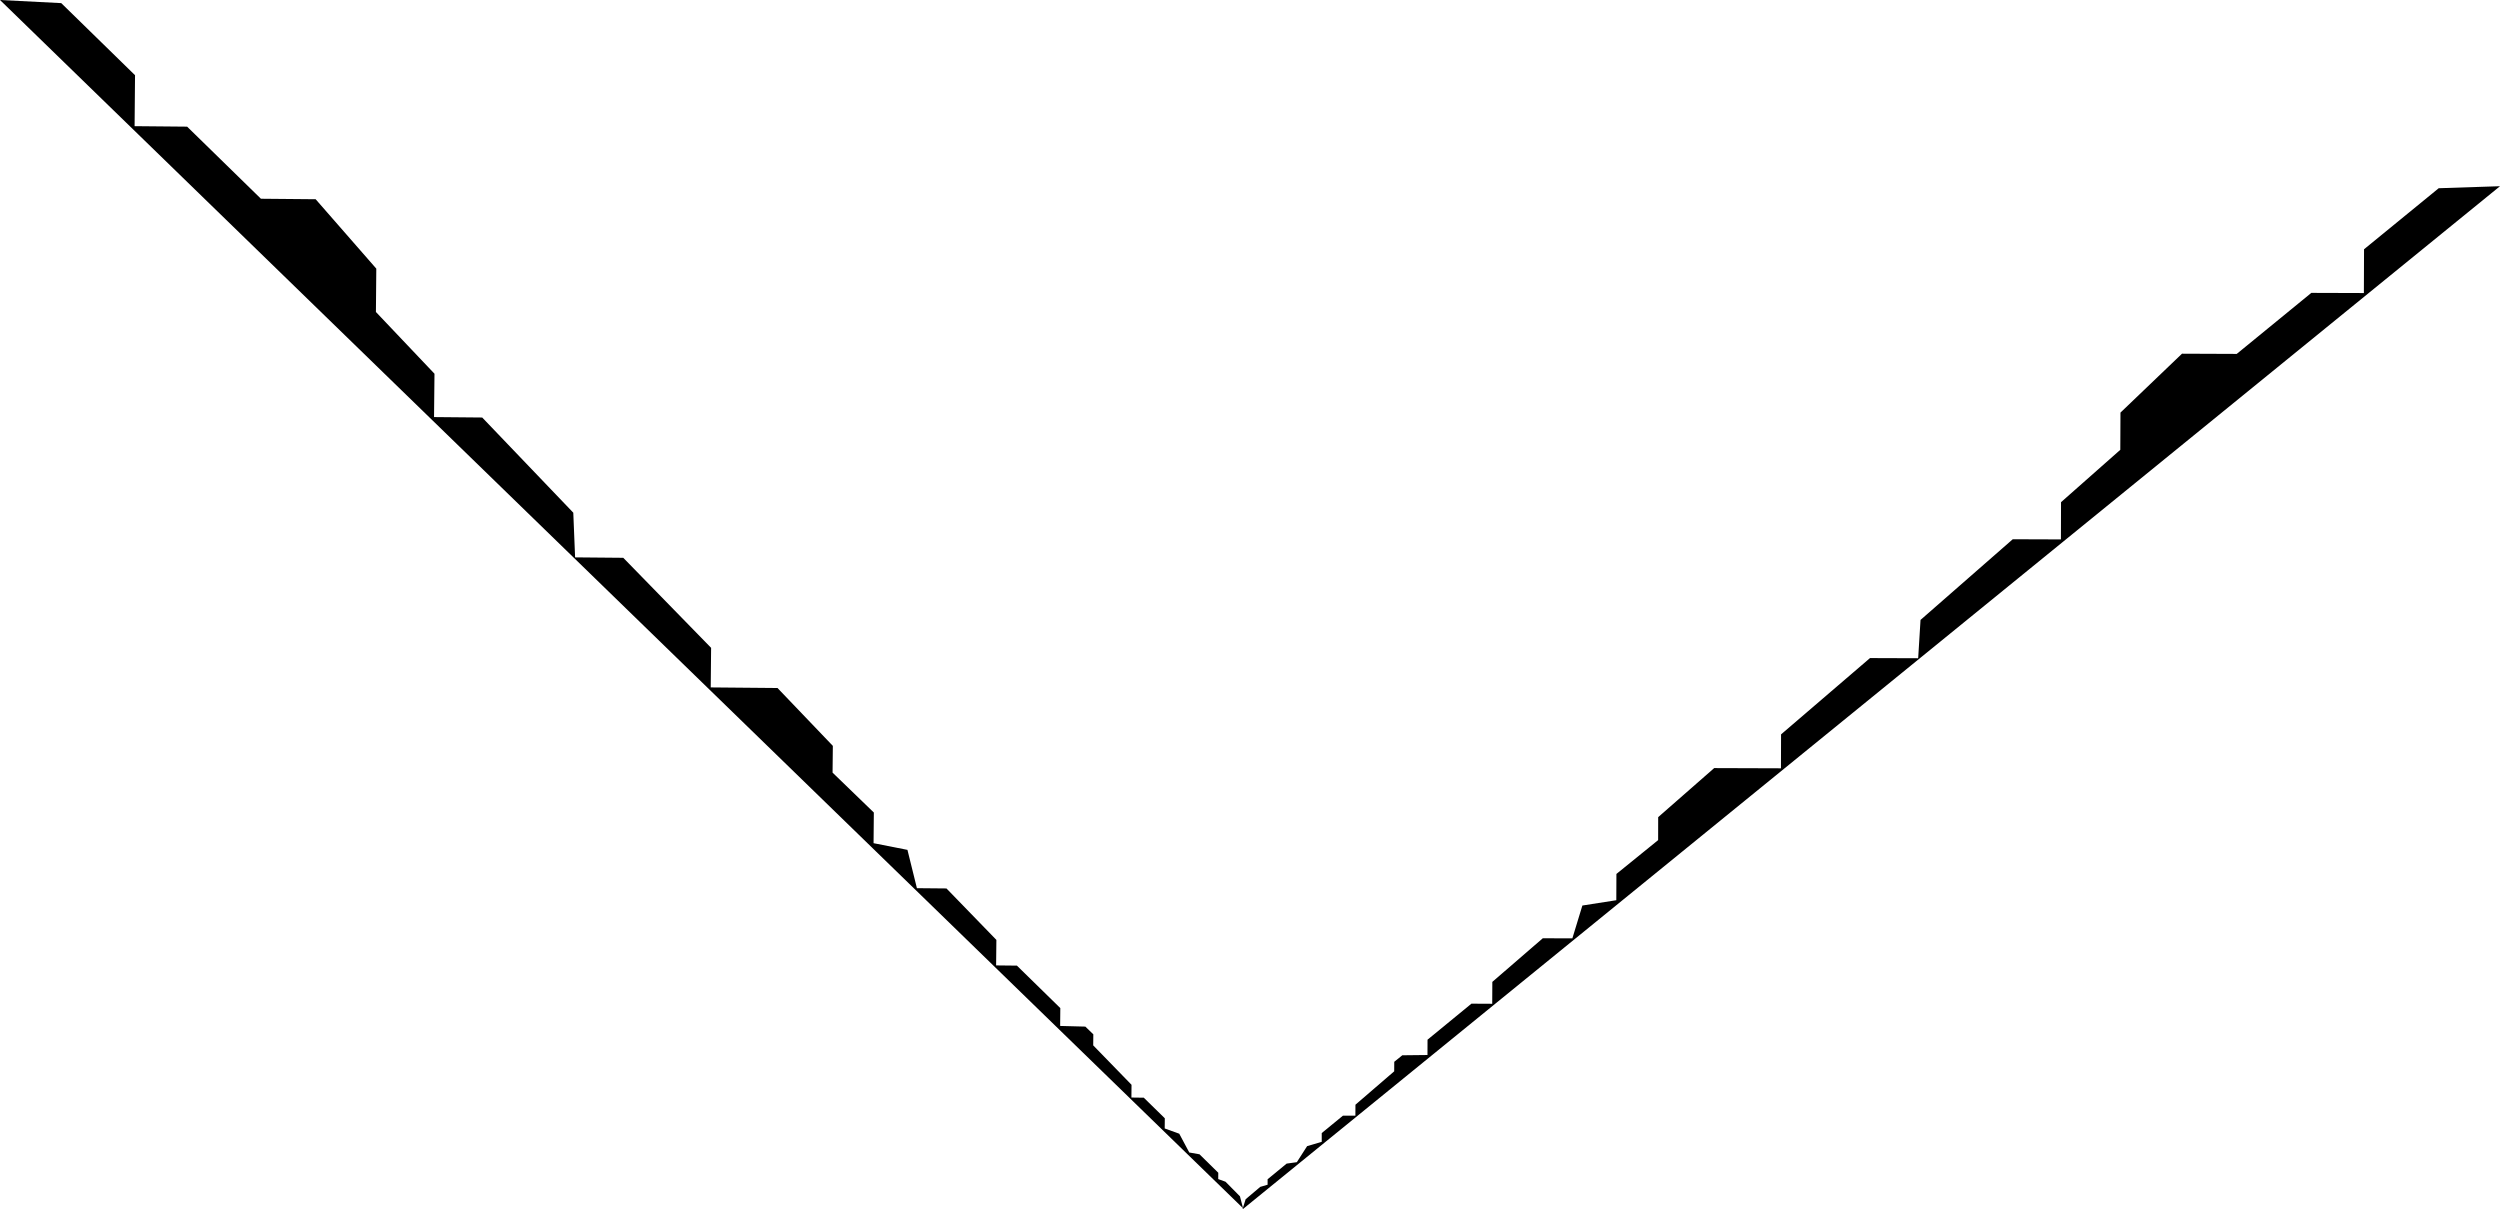 <?xml version="1.0" encoding="UTF-8" standalone="no"?>
<svg xmlns:xlink="http://www.w3.org/1999/xlink" height="1104.8px" width="2283.75px" xmlns="http://www.w3.org/2000/svg">
  <g transform="matrix(1.0, 0.0, 0.0, 1.0, 1135.85, 1103.9)">
    <path d="M975.55 -836.35 L1023.55 -836.2 1023.7 -876.2 1091.9 -931.95 1147.9 -933.8 -0.85 0.9 2.05 -8.4 15.4 -19.7 22.1 -21.65 22.1 -26.65 39.5 -40.95 48.8 -42.25 58.2 -56.9 71.55 -60.85 71.55 -68.85 90.95 -84.75 102.3 -84.75 102.35 -94.75 137.75 -125.25 137.8 -133.95 145.15 -139.9 168.15 -140.15 168.2 -154.15 208.3 -187.05 227.3 -186.95 227.4 -206.95 273.5 -246.8 300.5 -246.7 309.65 -276.7 340.65 -281.55 340.75 -305.55 378.85 -336.45 378.9 -357.45 430.05 -402.25 491.05 -402.05 491.15 -433.05 572.4 -502.75 616.4 -502.6 618.55 -537.6 702.8 -611.3 746.8 -611.15 746.9 -645.15 801.05 -693.0 801.2 -727.0 857.4 -780.8 907.4 -780.6 975.55 -836.35" fill="#000000" fill-rule="evenodd" stroke="none"/>
    <path d="M-1012.5 -1035.2 L-1012.9 -988.65 -964.9 -988.2 -897.5 -922.35 -847.5 -921.9 -792.1 -858.5 -792.45 -818.9 -738.95 -762.5 -739.35 -722.9 -695.35 -722.5 -612.15 -635.55 -610.5 -594.75 -566.5 -594.35 -486.25 -512.1 -486.6 -475.95 -425.6 -475.4 -375.05 -422.55 -375.3 -398.1 -337.6 -361.65 -337.85 -333.65 -306.9 -327.55 -298.25 -292.55 -271.25 -292.3 -225.65 -245.3 -225.9 -222.0 -206.9 -221.8 -167.25 -183.0 -167.4 -166.7 -144.4 -166.1 -137.1 -159.05 -137.2 -148.95 -102.2 -112.95 -102.3 -101.3 -91.0 -101.15 -71.8 -82.35 -71.9 -73.05 -58.6 -68.25 -49.45 -51.1 -40.1 -49.45 -22.95 -32.6 -23.0 -26.8 -16.35 -24.4 -3.15 -11.05 -0.35 -0.2 -1135.85 -1103.9 -1079.9 -1101.05 -1012.5 -1035.2" fill="#000000" fill-rule="evenodd" stroke="none"/>
  </g>
</svg>
